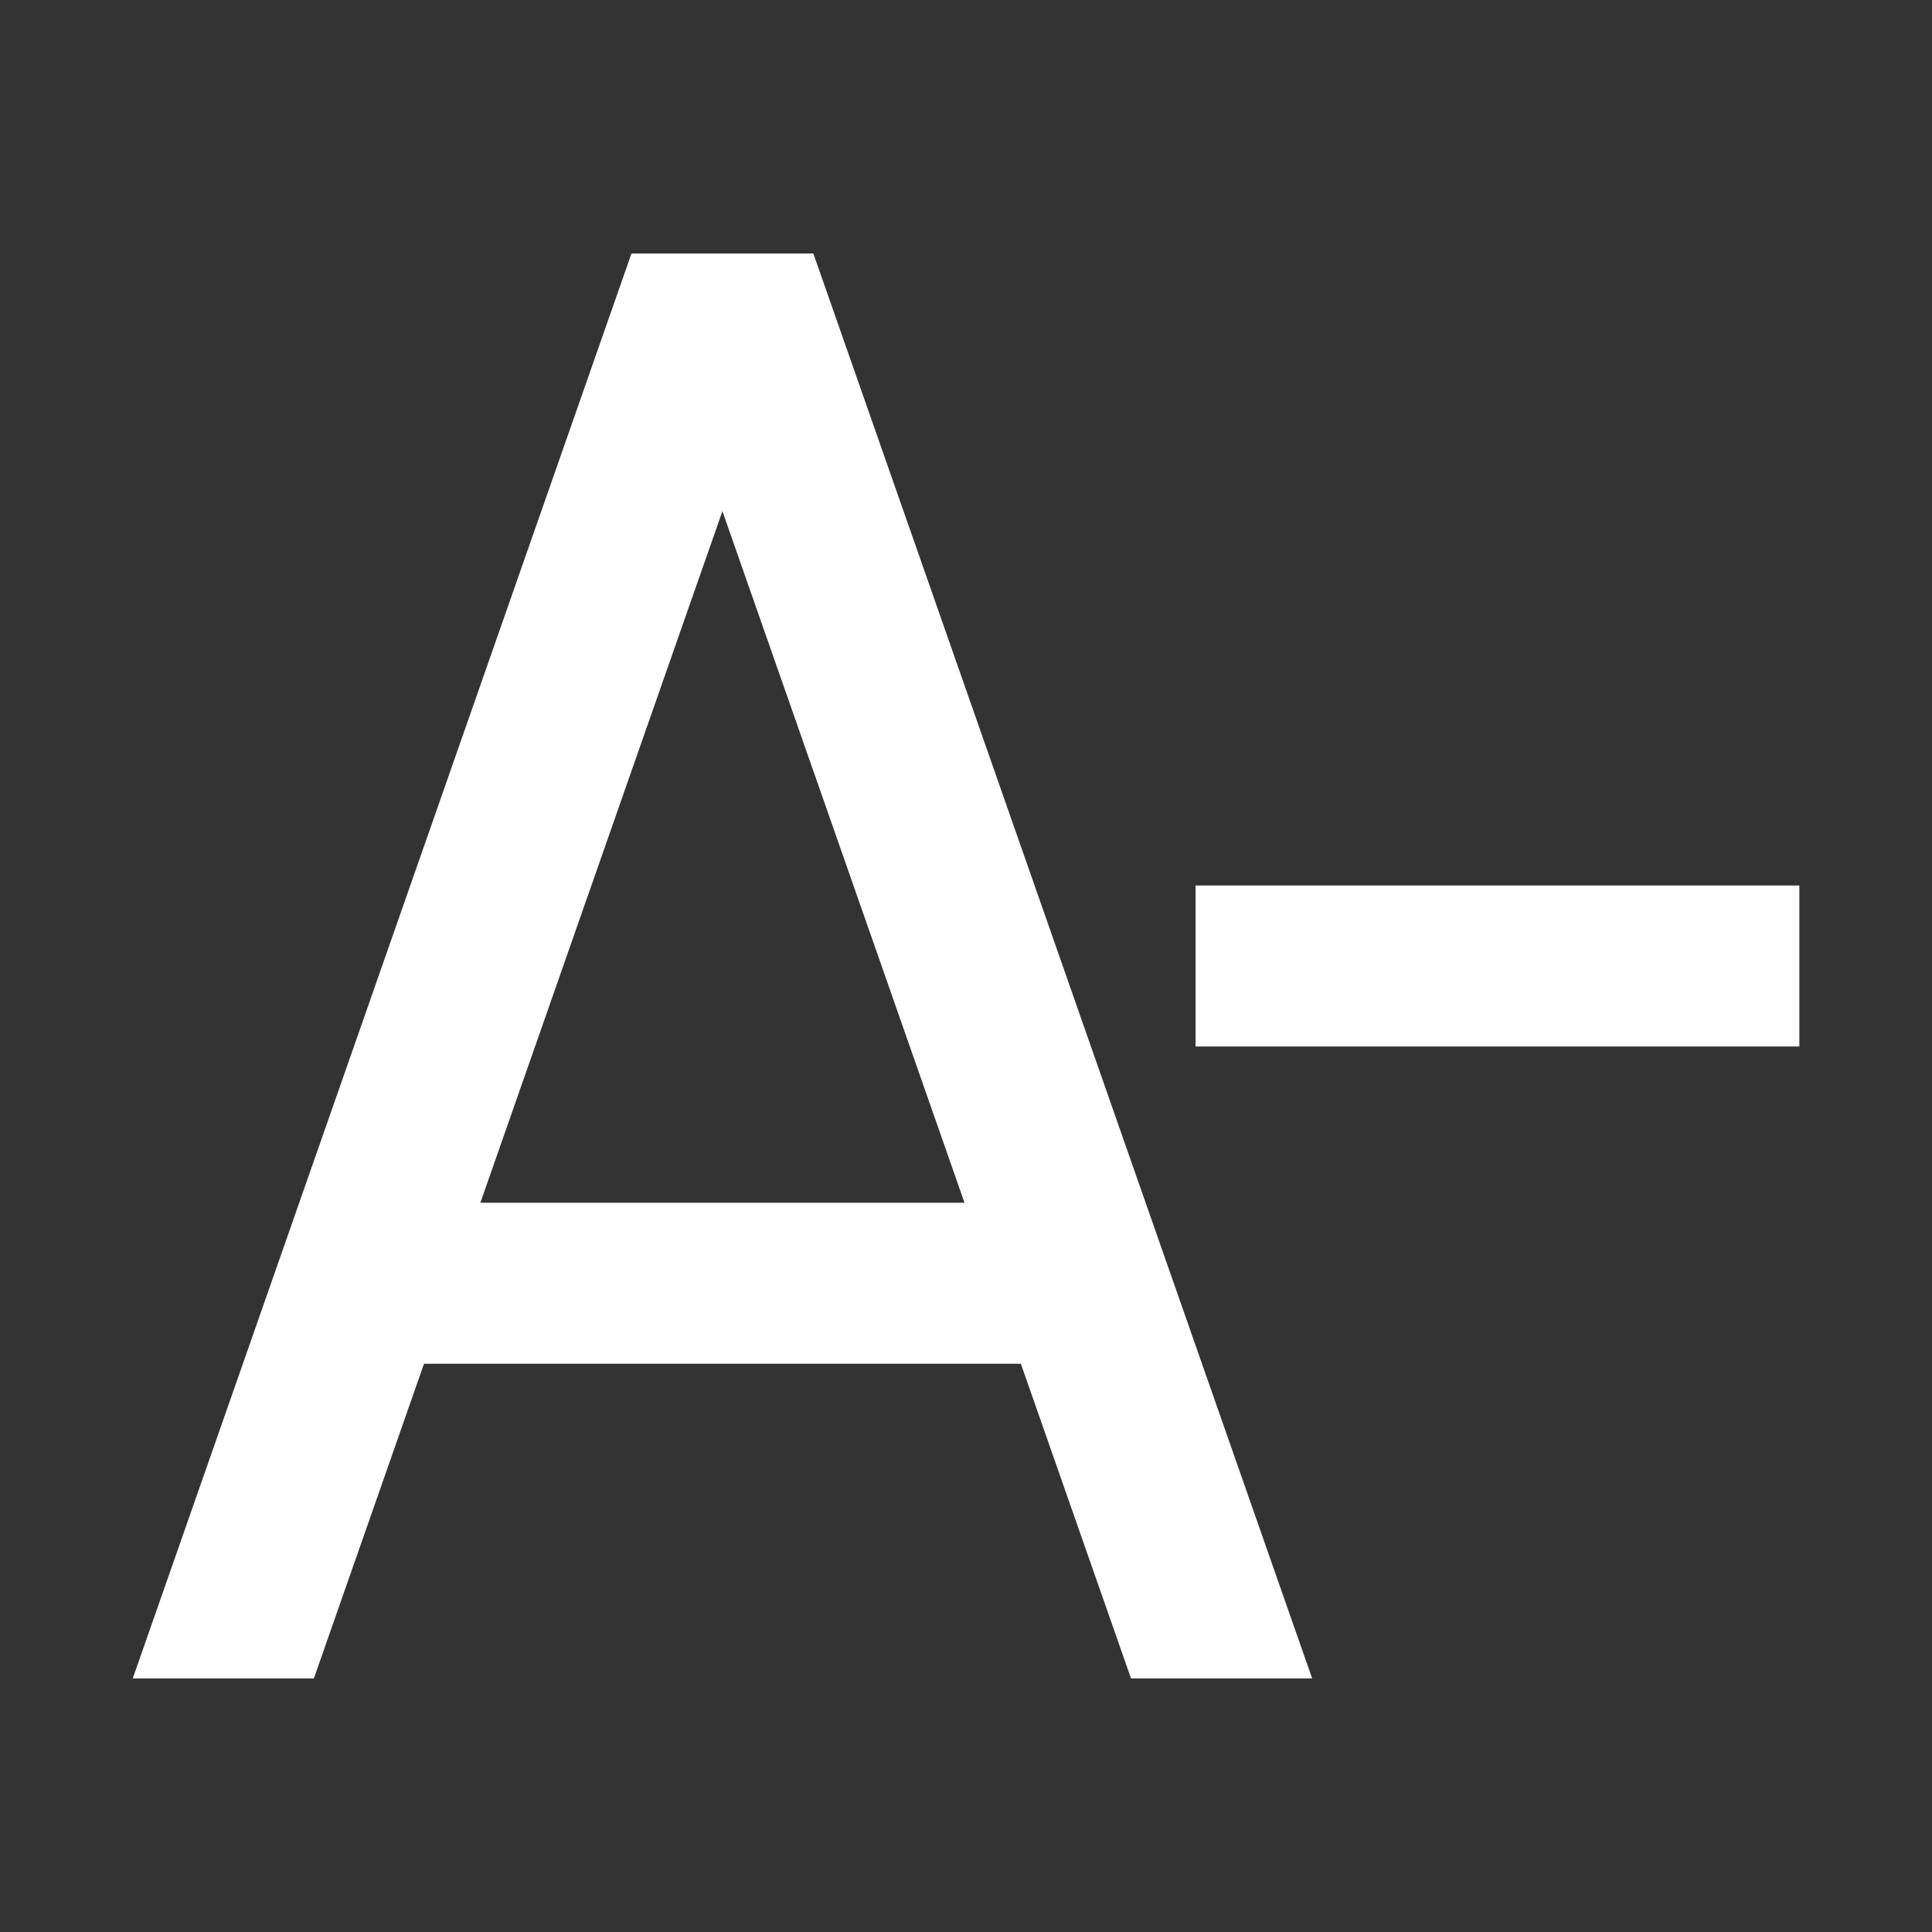 <svg width="24" height="24" viewBox="0 0 24 24" fill="none" xmlns="http://www.w3.org/2000/svg">
<rect x="0" y="0" width="24" height="24" fill="#333333" stroke="none"/>
<path d="M14.852 11V13H17.552H19.652H22.352V11H19.652H17.552H14.852Z" fill="white"/>
<path d="M4.711 14.941V16.941H7.693H10.013H12.996V14.941H10.013H7.693H4.711Z" fill="white"/>
<path d="M14.05 20.85L7.854 3.15H10.104L16.3 20.85H14.05Z" fill="white"/>
<path d="M3.899 20.85L10.094 3.15H7.844L1.649 20.85H3.899Z" fill="white"/>
</svg>
